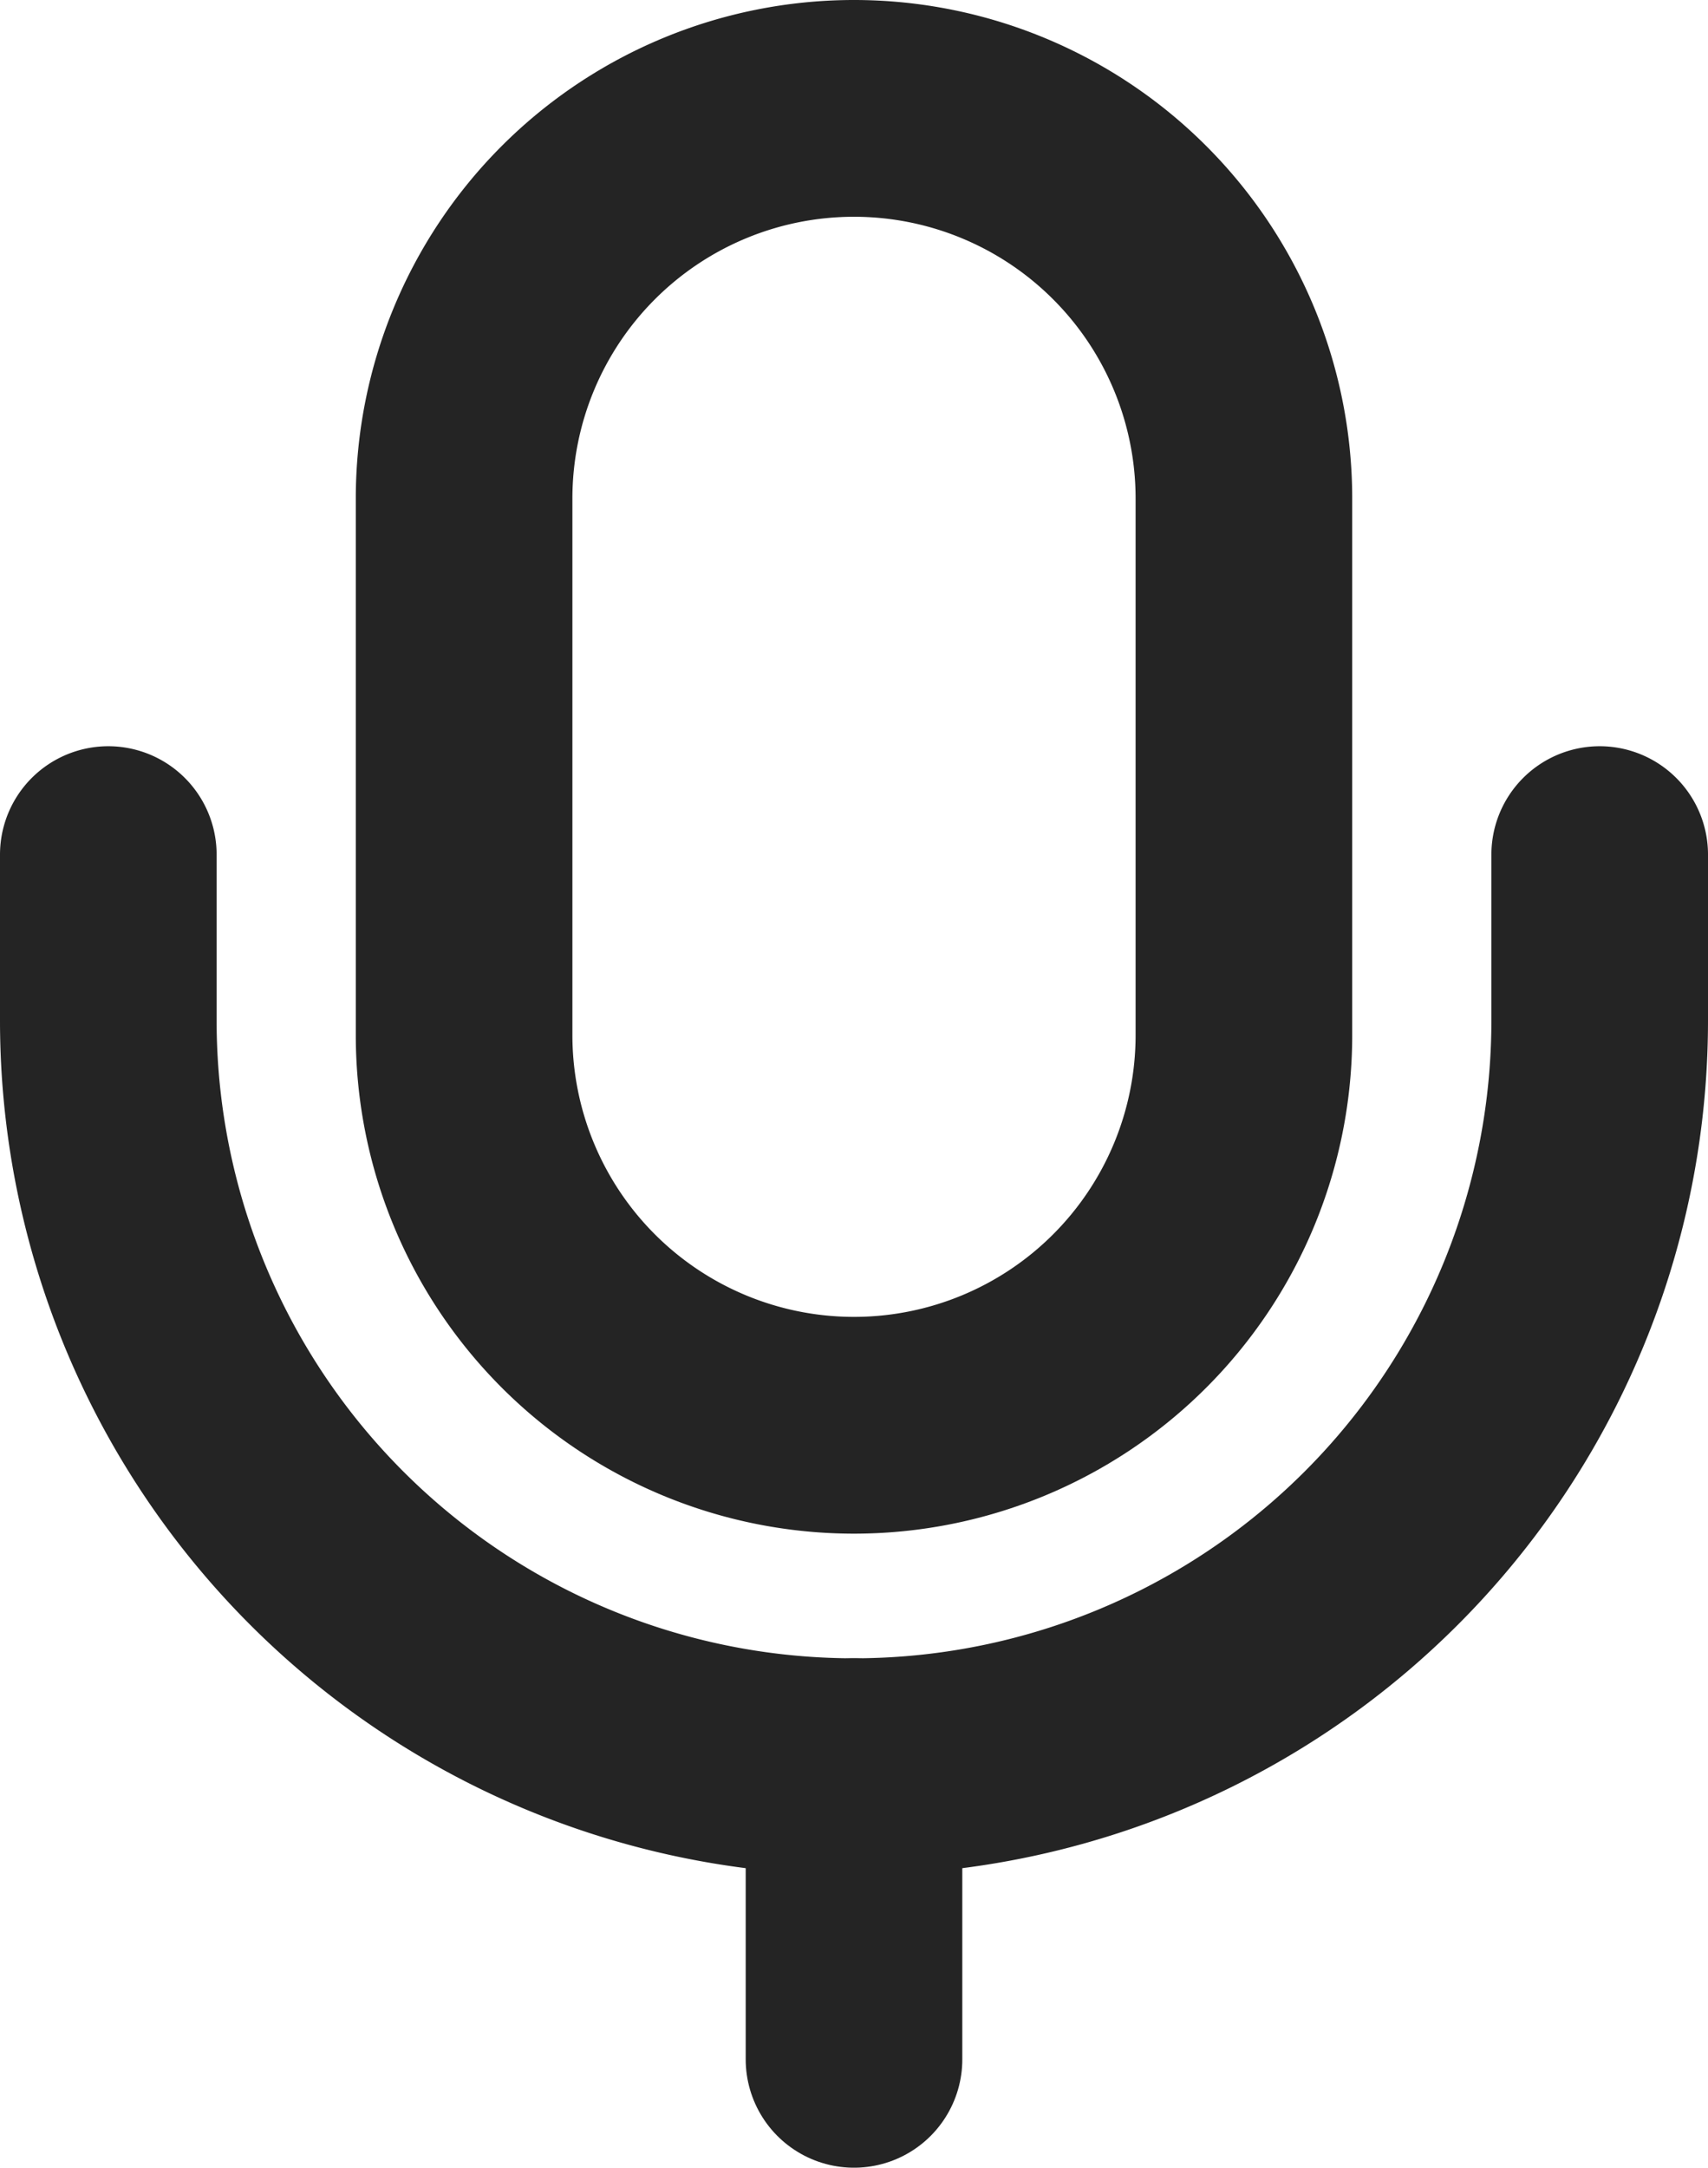 <svg xmlns="http://www.w3.org/2000/svg" width="15.77" height="20" viewBox="0 0 15.77 20">
  <g id="Group_25933" data-name="Group 25933" transform="translate(-2211.35 -1083)">
    <path id="Vector" d="M3.6,12.15a3.6,3.6,0,0,0,3.6-3.6V3.6A3.6,3.6,0,0,0,0,3.6V8.55A3.6,3.6,0,0,0,3.6,12.15Z" transform="translate(2215.635 1084)" fill="none" stroke="#242424" stroke-linecap="round" stroke-linejoin="round" stroke-width="2"/>
    <path id="Vector-2" data-name="Vector" d="M0,0V1.53a6.885,6.885,0,1,0,13.77,0V0" transform="translate(2212.35 1090.885)" fill="none" stroke="#242424" stroke-linecap="round" stroke-linejoin="round" stroke-width="2"/>
    <path id="Vector-3" data-name="Vector" d="M0,0V2.7" transform="translate(2219.235 1099.3)" fill="none" stroke="#242424" stroke-linecap="round" stroke-linejoin="round" stroke-width="2"/>
  </g>
</svg>
